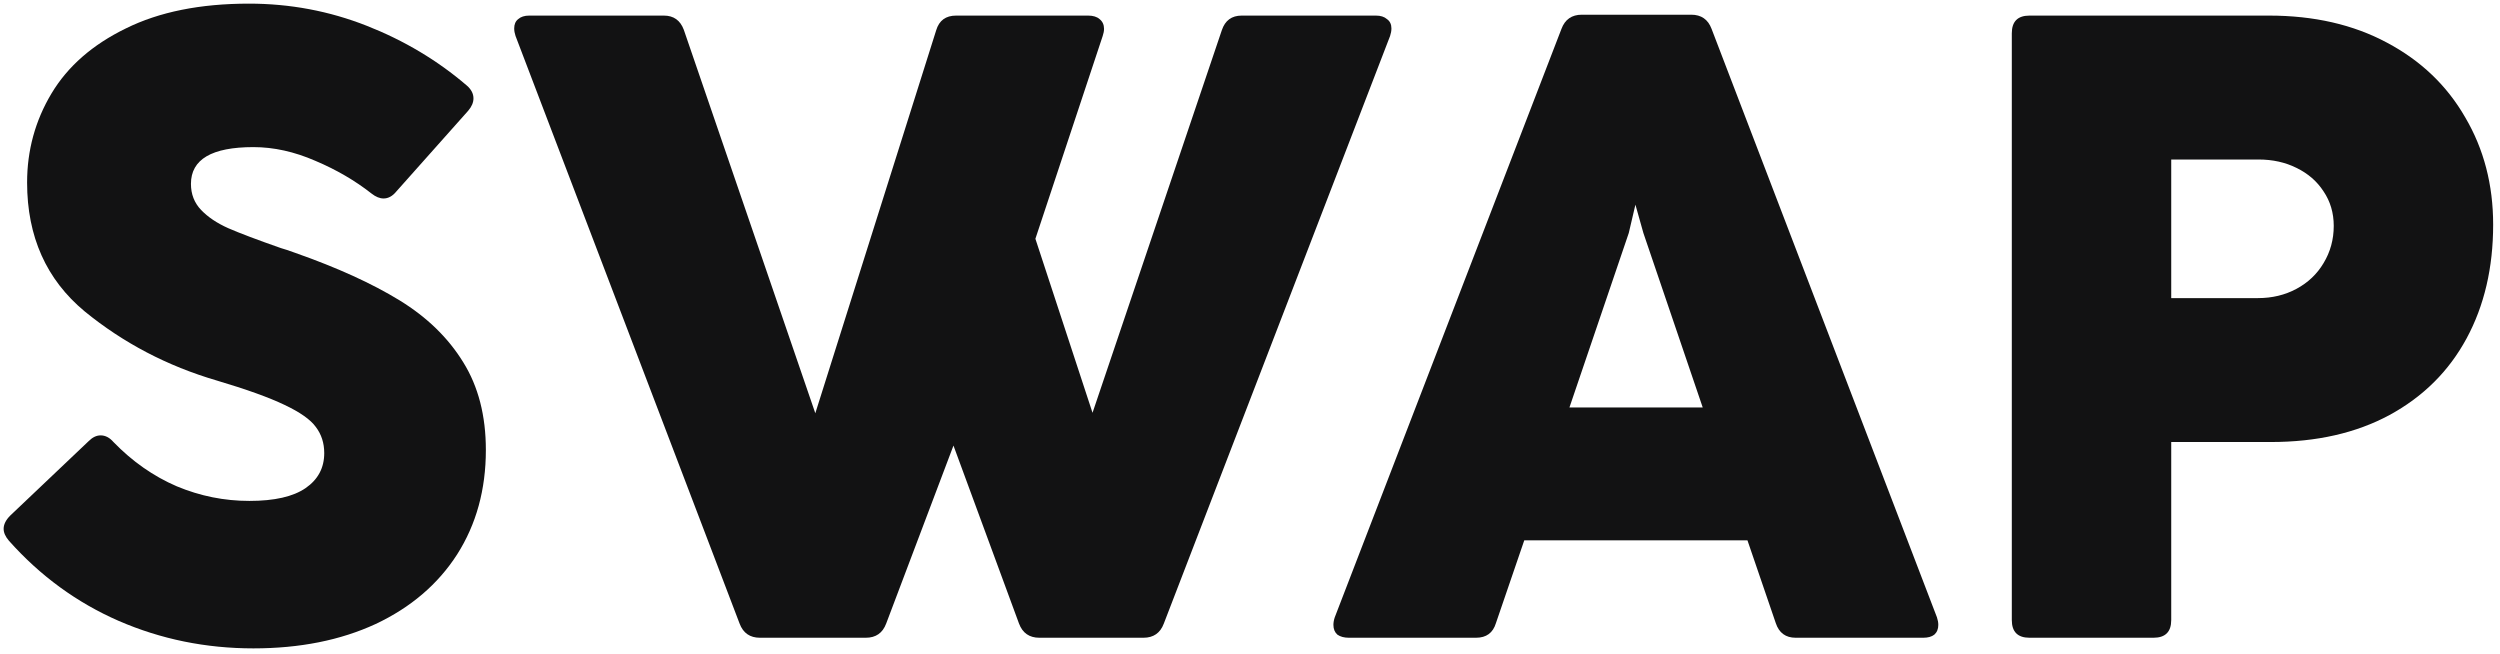 <svg width="344" height="90" viewBox="0 0 344 90" fill="none" xmlns="http://www.w3.org/2000/svg">
<path d="M34.865 89.217C28.326 89.217 22.151 87.957 16.342 85.439C10.574 82.92 5.537 79.244 1.231 74.41C0.744 73.841 0.5 73.293 0.5 72.765C0.5 72.156 0.805 71.546 1.414 70.937L12.199 60.7C12.727 60.172 13.275 59.908 13.844 59.908C14.494 59.908 15.083 60.213 15.611 60.822C18.211 63.503 21.115 65.534 24.324 66.916C27.533 68.256 30.864 68.926 34.317 68.926C37.77 68.926 40.349 68.337 42.055 67.159C43.761 65.981 44.615 64.377 44.615 62.346C44.615 60.965 44.229 59.766 43.457 58.751C42.726 57.735 41.284 56.72 39.131 55.704C37.018 54.689 33.911 53.572 29.808 52.353C23.024 50.362 16.972 47.194 11.65 42.847C6.37 38.461 3.729 32.55 3.729 25.116C3.729 20.689 4.846 16.606 7.081 12.869C9.315 9.132 12.727 6.146 17.317 3.912C21.907 1.637 27.554 0.5 34.256 0.5C39.903 0.5 45.305 1.516 50.464 3.547C55.623 5.578 60.213 8.32 64.235 11.772C64.844 12.3 65.149 12.889 65.149 13.539C65.149 14.108 64.905 14.677 64.417 15.245L54.546 26.335C54.018 26.985 53.429 27.31 52.779 27.31C52.251 27.31 51.703 27.087 51.134 26.64C48.859 24.852 46.28 23.349 43.396 22.131C40.512 20.872 37.668 20.242 34.865 20.242C29.138 20.242 26.274 21.928 26.274 25.299C26.274 26.721 26.741 27.919 27.675 28.894C28.61 29.869 29.849 30.702 31.392 31.392C32.977 32.083 35.394 32.997 38.643 34.134C39.09 34.256 39.76 34.48 40.654 34.804C46.422 36.836 51.195 39.009 54.973 41.324C58.751 43.64 61.675 46.483 63.747 49.855C65.819 53.186 66.855 57.207 66.855 61.919C66.855 67.362 65.534 72.156 62.894 76.299C60.254 80.402 56.517 83.591 51.683 85.865C46.849 88.1 41.243 89.217 34.865 89.217Z" fill="#121213"/>
<path d="M121.937 85.804C121.449 87.104 120.515 87.754 119.134 87.754H104.571C103.19 87.754 102.256 87.104 101.768 85.804L70.937 4.948C70.815 4.582 70.754 4.237 70.754 3.912C70.754 3.343 70.937 2.917 71.302 2.632C71.668 2.308 72.176 2.145 72.826 2.145H91.349C92.689 2.145 93.603 2.795 94.091 4.095L112.187 56.862L128.822 4.156C129.228 2.815 130.142 2.145 131.564 2.145H149.721C150.412 2.145 150.94 2.308 151.306 2.632C151.712 2.957 151.915 3.404 151.915 3.973C151.915 4.257 151.854 4.582 151.732 4.948L142.471 32.855L150.331 56.801L168.123 4.156C168.57 2.815 169.484 2.145 170.865 2.145H189.327C189.977 2.145 190.485 2.308 190.85 2.632C191.257 2.917 191.46 3.343 191.46 3.912C191.46 4.237 191.399 4.582 191.277 4.948L160.141 85.804C159.653 87.104 158.719 87.754 157.338 87.754H143.019C141.638 87.754 140.704 87.104 140.216 85.804L131.198 61.31L121.937 85.804Z" fill="#121213"/>
<path d="M266.527 84.951C266.649 85.317 266.71 85.662 266.71 85.987C266.71 86.556 266.527 87.003 266.162 87.328C265.796 87.612 265.289 87.754 264.639 87.754H247.09C245.709 87.754 244.795 87.084 244.348 85.744L240.449 74.349H209.739L205.839 85.744C205.433 87.084 204.519 87.754 203.098 87.754H185.61C184.96 87.754 184.432 87.612 184.026 87.328C183.66 87.003 183.478 86.556 183.478 85.987C183.478 85.662 183.538 85.317 183.66 84.951L214.857 3.973C215.345 2.673 216.279 2.023 217.66 2.023H232.71C234.091 2.023 235.026 2.673 235.513 3.973L266.527 84.951ZM234.295 56.07L226.13 32.063L225.033 28.163L224.119 32.063L215.954 56.07H234.295Z" fill="#121213"/>
<path d="M298.761 85.317C298.761 86.942 297.948 87.754 296.323 87.754H279.262C277.638 87.754 276.825 86.942 276.825 85.317V4.582C276.825 2.957 277.638 2.145 279.262 2.145H312.227C318.401 2.145 323.804 3.384 328.434 5.862C333.106 8.34 336.701 11.772 339.219 16.159C341.778 20.506 343.058 25.421 343.058 30.905C343.058 36.836 341.839 42.055 339.402 46.564C336.965 51.073 333.431 54.587 328.8 57.105C324.21 59.583 318.767 60.822 312.47 60.822H298.761V85.317ZM310.703 41.019C312.653 41.019 314.42 40.593 316.004 39.74C317.589 38.887 318.827 37.709 319.721 36.206C320.655 34.662 321.123 32.956 321.123 31.088C321.123 29.3 320.655 27.716 319.721 26.335C318.827 24.954 317.589 23.877 316.004 23.105C314.461 22.334 312.714 21.948 310.764 21.948H298.761V41.019H310.703Z" fill="#121213"/>
</svg>
